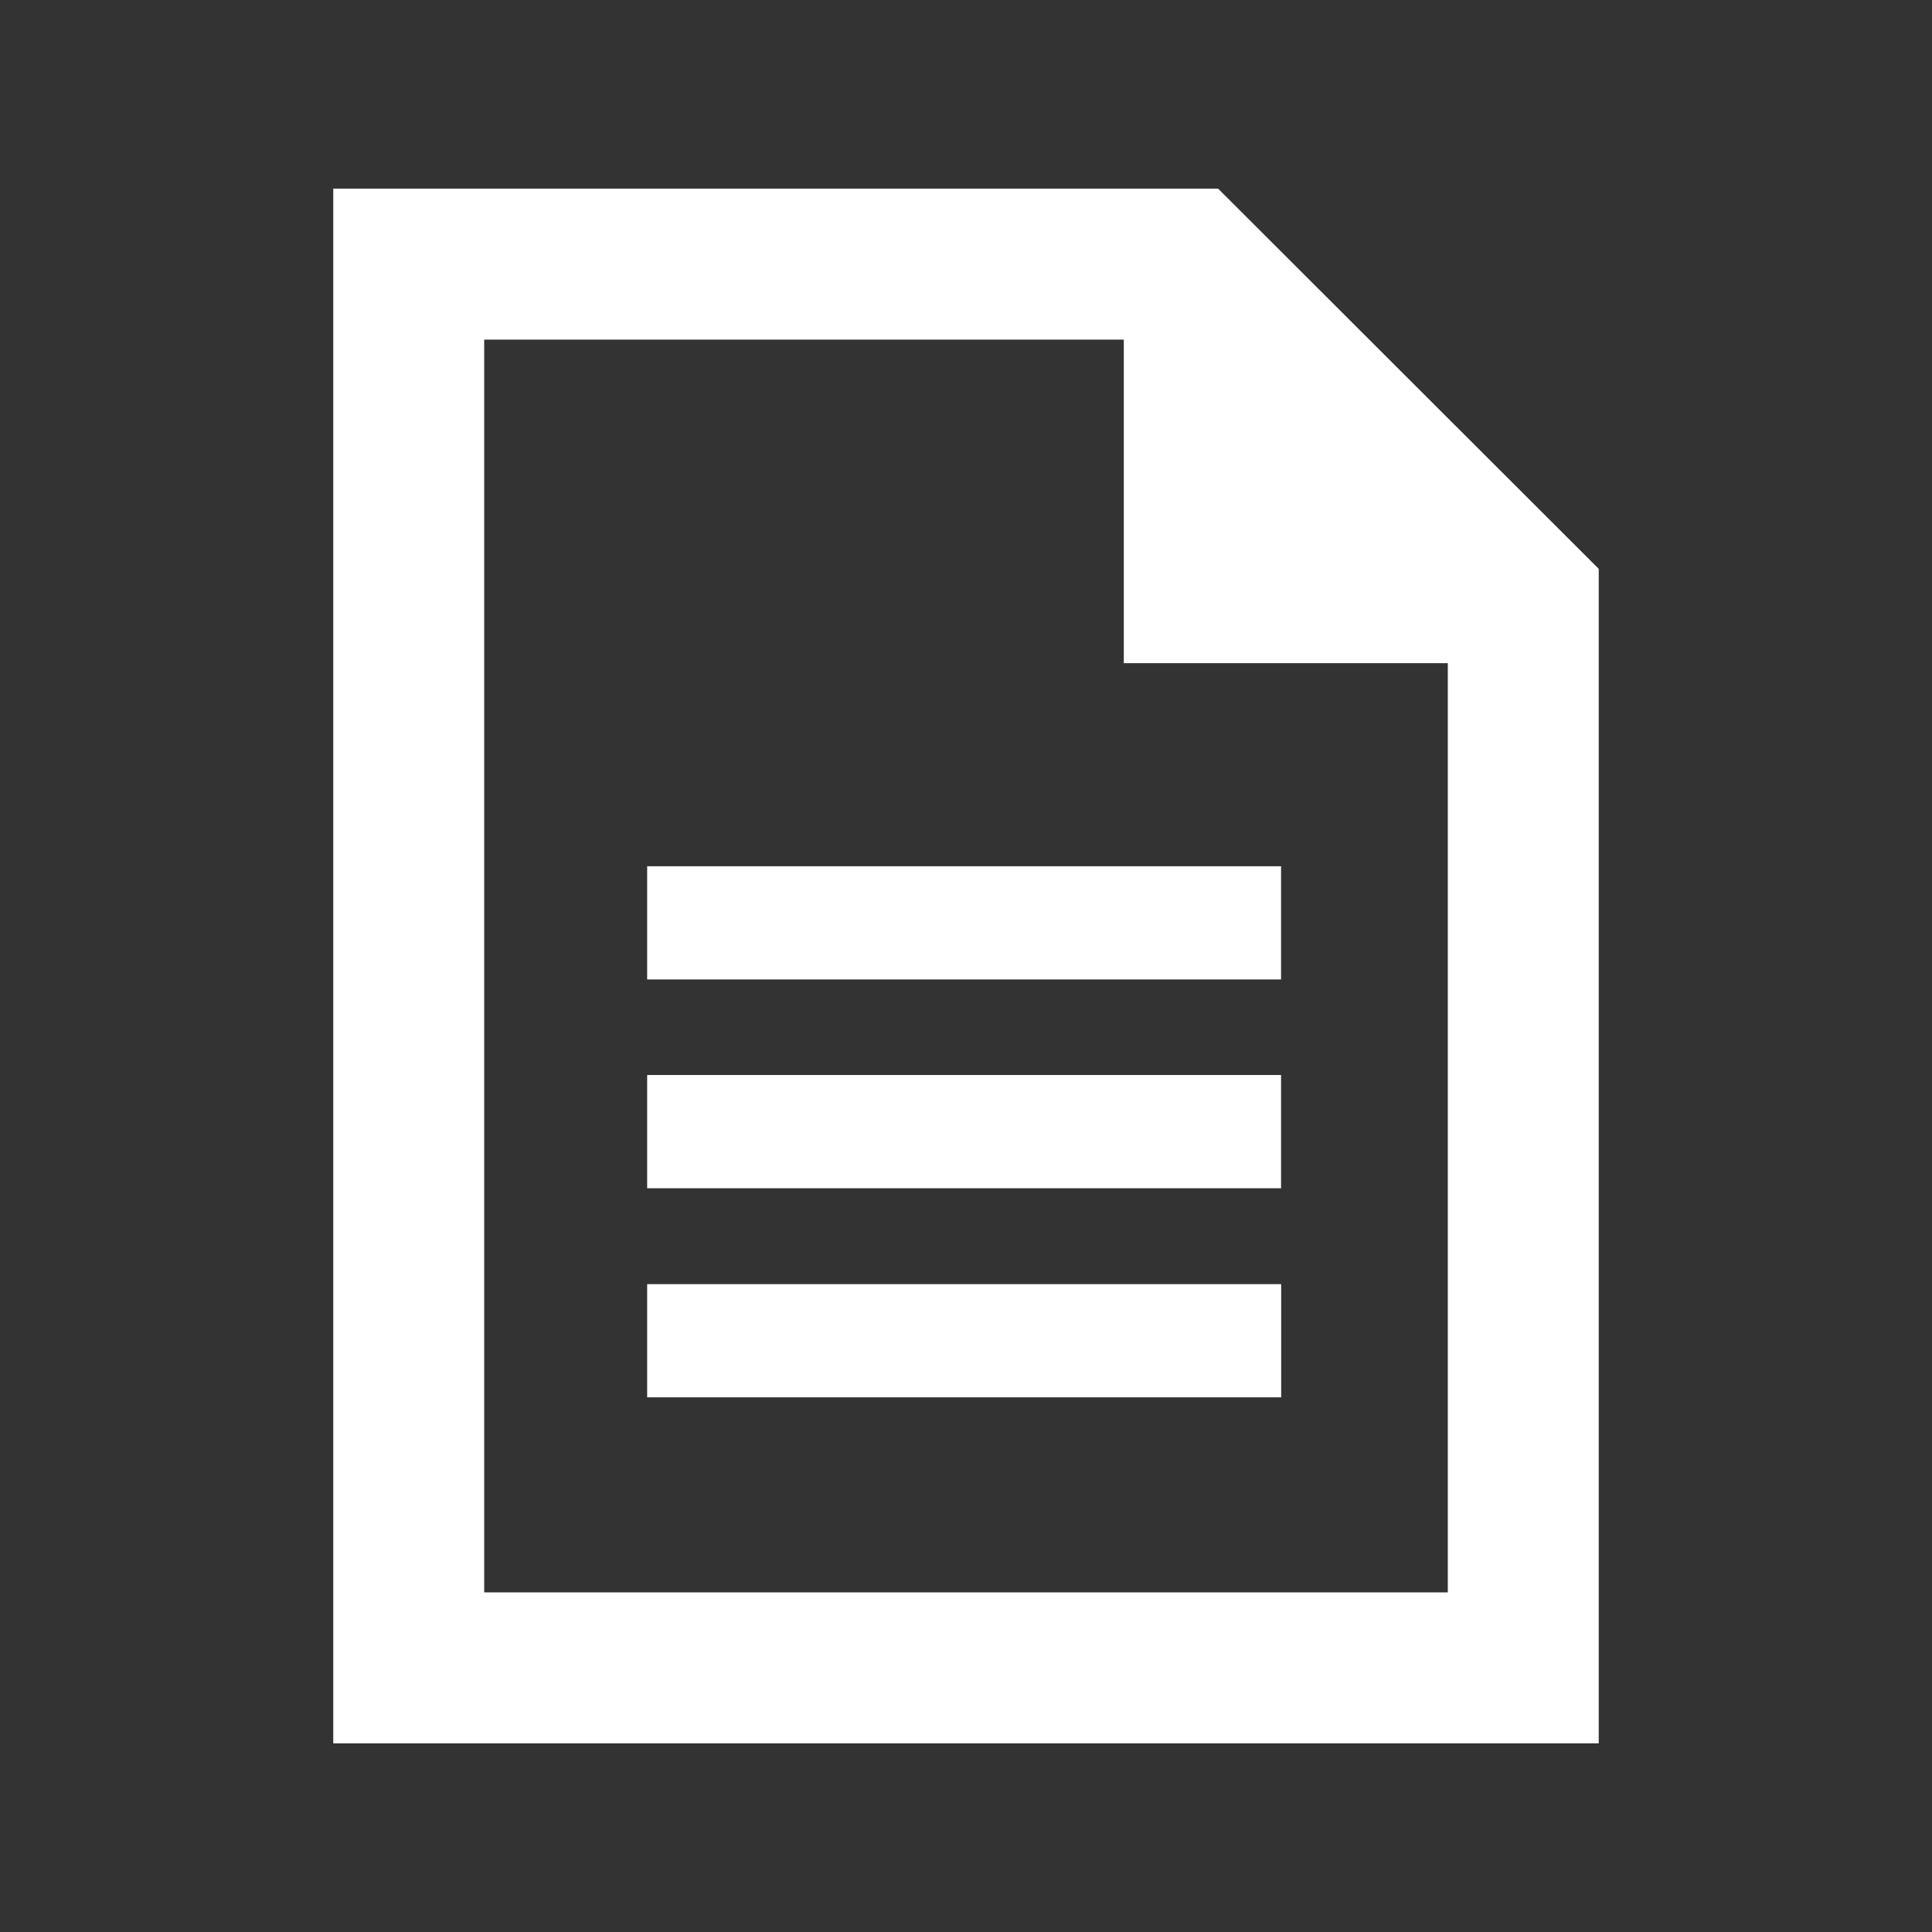 <?xml version="1.0" encoding="utf-8"?>
<!-- Generator: Adobe Illustrator 16.0.0, SVG Export Plug-In . SVG Version: 6.00 Build 0)  -->
<!DOCTYPE svg PUBLIC "-//W3C//DTD SVG 1.1//EN" "http://www.w3.org/Graphics/SVG/1.1/DTD/svg11.dtd">
<svg version="1.1" id="Capa_1" xmlns="http://www.w3.org/2000/svg" xmlns:xlink="http://www.w3.org/1999/xlink" x="0px" y="0px"
	 width="512px" height="512px" viewBox="0 0 512 512" enable-background="new 0 0 512 512" xml:space="preserve">
<rect x="0" y="0" width="512" height="512" fill="#333333" stroke="none"/>
<path id="text-file-4-icon" fill="#FFFFFF" d="M339.527,370.312H171.505v-30h168.022V370.312z M339.495,314.896h-167.99v-30h167.99
	V314.896z M339.495,259.562h-167.99v-30h167.99V259.562z M297.818,90v85.75h85.863V422H128.317V90H297.818 M322.818,50H88.317v412
	h335.365V150.75L322.818,50z"/>
</svg>
